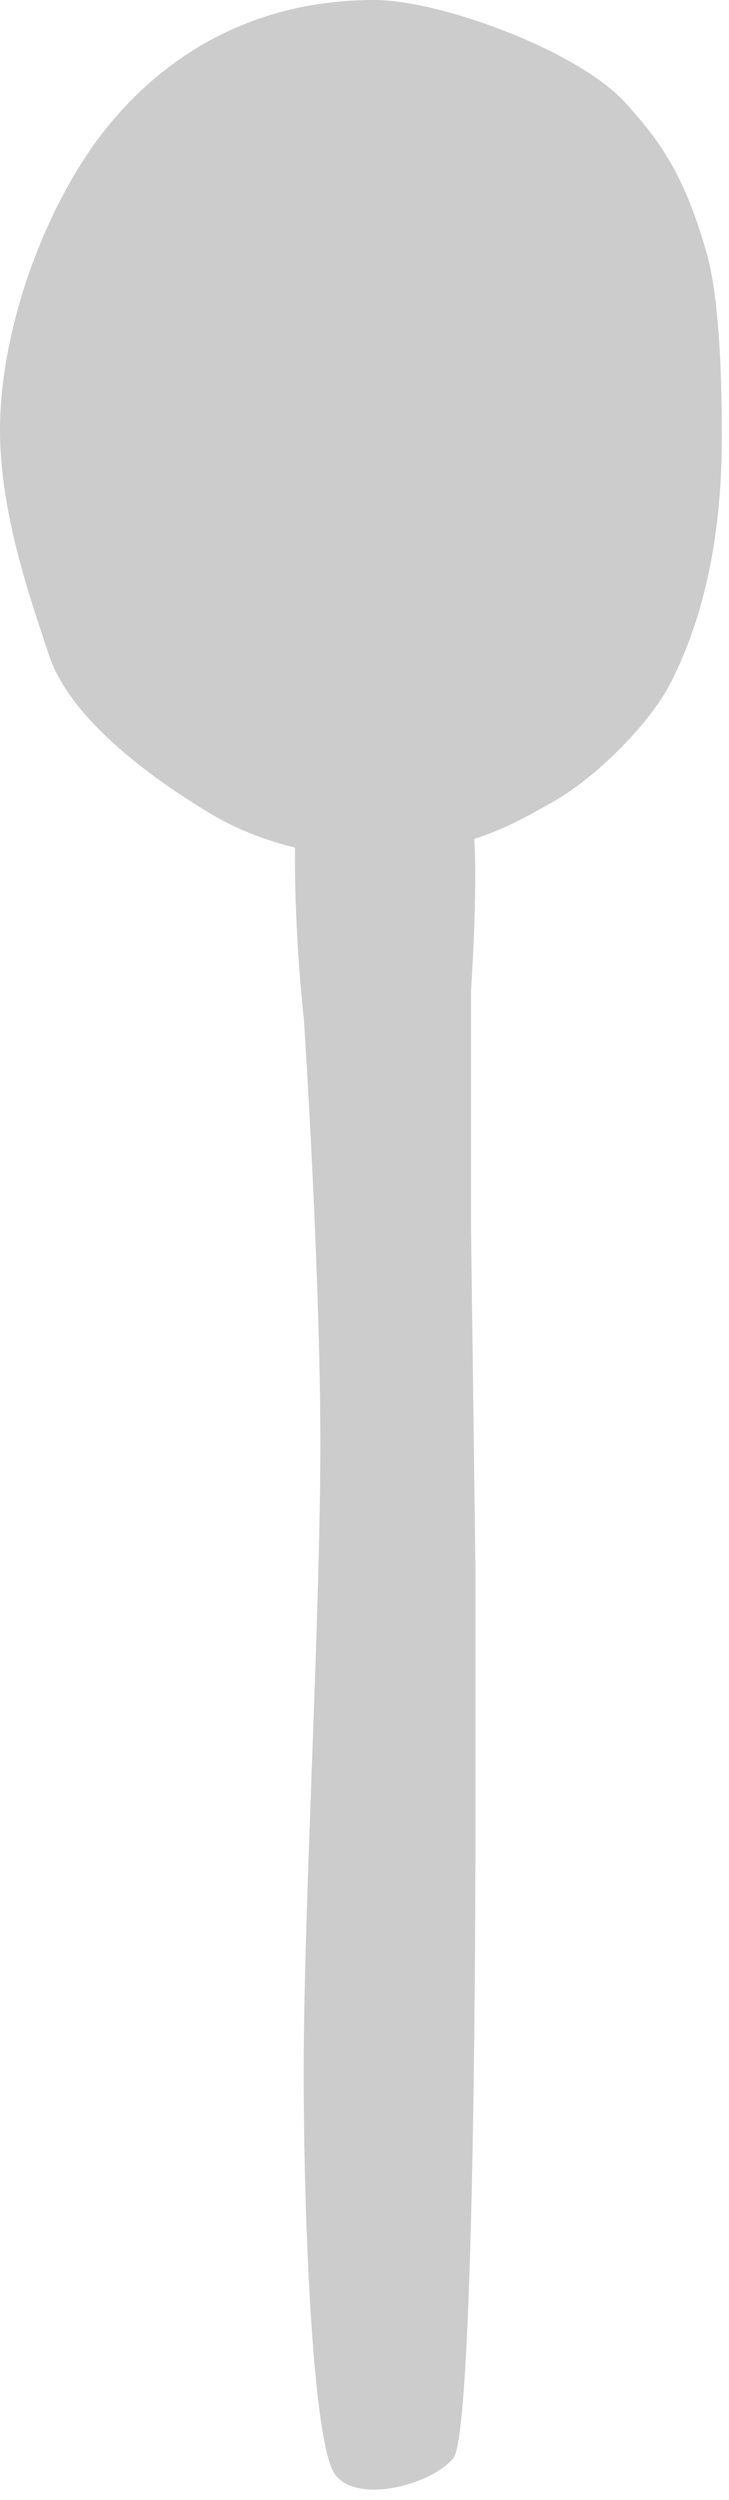 <svg fill="#ccc" viewBox="0 0 7 24" xmlns="http://www.w3.org/2000/svg"><path d="m6.778 2.404c-.192-.658-.39-1.002-.78-1.425-.467-.503-1.778-.979-2.405-.979-1.118 0-1.988.492-2.59 1.253-.543.687-1.003 1.862-1.003 2.878 0 .807.299 1.637.47 2.157.215.649 1.064 1.23 1.553 1.524.254.152.53.255.81.325-.009.832.085 1.647.085 1.647s.158 2.401.158 4.074c0 1.674-.16 4.48-.16 6.012 0 1.533.092 3.579.297 3.877.206.298.924.11 1.14-.15.215-.261.212-5.913.212-5.913v-2.653l-.042-3.23v-2.293s.064-.95.031-1.454c.324-.11.476-.199.78-.371.356-.202.892-.709 1.104-1.125.34-.662.493-1.466.493-2.352 0-.68-.029-1.38-.153-1.802z"/></svg>